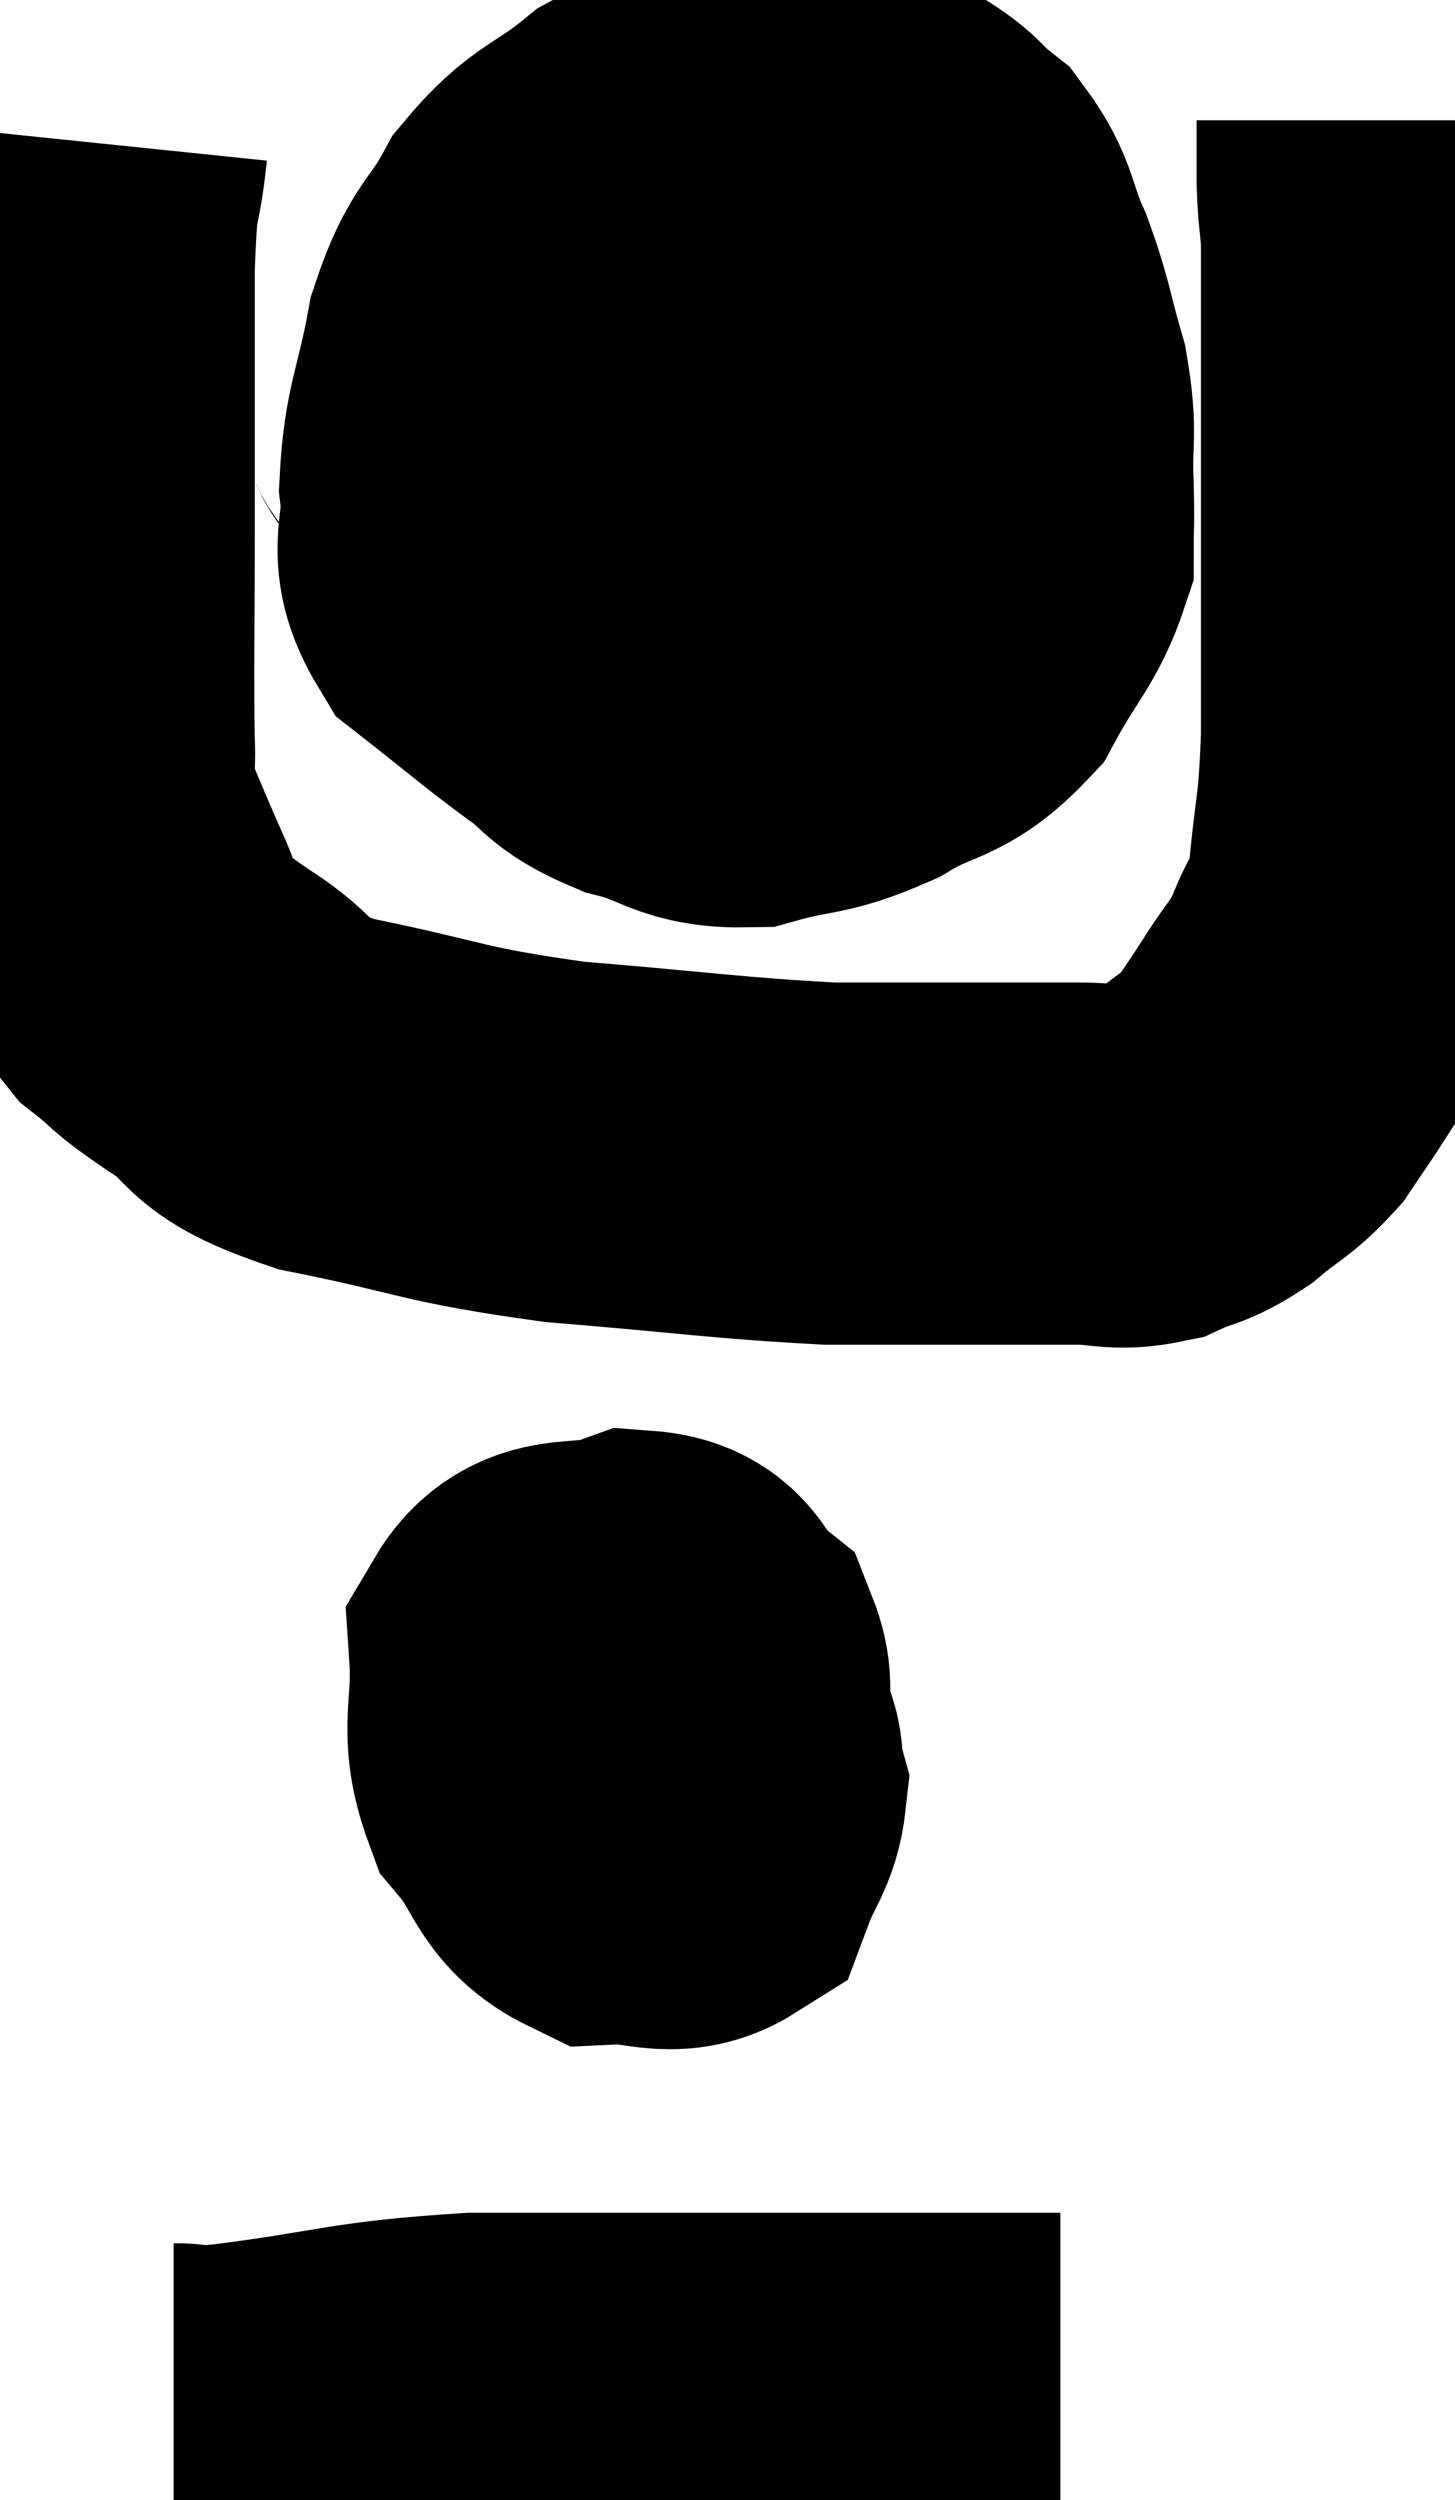 <svg xmlns="http://www.w3.org/2000/svg" viewBox="13.383 4.88 20.084 34.507" width="20.084" height="34.507"><path d="M 14.58 6.84 C 14.49 7.71, 14.445 7.245, 14.4 8.58 C 14.4 10.38, 14.4 10.545, 14.4 12.18 C 14.4 13.65, 14.385 14.13, 14.4 15.12 C 14.43 15.63, 14.31 15.57, 14.46 16.14 C 14.73 16.77, 14.76 16.86, 15 17.4 C 15.21 17.85, 15.105 17.91, 15.42 18.3 C 15.84 18.63, 15.645 18.54, 16.26 18.96 C 17.07 19.47, 16.65 19.56, 17.88 19.98 C 19.53 20.31, 19.44 20.4, 21.18 20.64 C 23.01 20.79, 23.43 20.865, 24.84 20.94 C 25.83 20.94, 25.965 20.94, 26.82 20.94 C 27.54 20.94, 27.66 20.94, 28.26 20.94 C 28.74 20.94, 28.785 21.03, 29.22 20.94 C 29.61 20.76, 29.61 20.835, 30 20.58 C 30.39 20.25, 30.465 20.265, 30.78 19.92 C 31.02 19.56, 30.99 19.62, 31.26 19.2 C 31.56 18.72, 31.605 18.765, 31.86 18.24 C 32.07 17.67, 32.13 17.895, 32.28 17.1 C 32.37 16.08, 32.415 16.245, 32.46 15.06 C 32.46 13.71, 32.46 13.71, 32.46 12.36 C 32.46 11.01, 32.46 10.71, 32.46 9.66 C 32.46 8.91, 32.46 8.535, 32.46 8.16 C 32.46 8.16, 32.475 8.355, 32.46 8.16 C 32.43 7.77, 32.415 7.785, 32.4 7.38 L 32.4 6.54" fill="none" stroke="black" stroke-width="5"></path><path d="M 24.3 6.3 C 23.25 6.69, 23.055 6.615, 22.2 7.08 C 21.54 7.62, 21.405 7.53, 20.88 8.16 C 20.49 8.88, 20.385 8.745, 20.1 9.6 C 19.92 10.59, 19.785 10.71, 19.74 11.58 C 19.83 12.33, 19.53 12.435, 19.92 13.08 C 20.61 13.62, 20.715 13.725, 21.3 14.16 C 21.78 14.49, 21.66 14.565, 22.26 14.82 C 22.98 15, 22.965 15.195, 23.7 15.18 C 24.45 14.97, 24.48 15.075, 25.2 14.76 C 25.89 14.34, 26.04 14.49, 26.58 13.92 C 26.97 13.2, 27.165 13.065, 27.36 12.48 C 27.36 12.03, 27.375 12.15, 27.36 11.58 C 27.33 10.89, 27.42 10.905, 27.3 10.2 C 27.09 9.48, 27.12 9.42, 26.88 8.76 C 26.61 8.16, 26.685 8.025, 26.34 7.56 C 25.92 7.23, 26.07 7.23, 25.5 6.9 C 24.78 6.57, 24.69 6.495, 24.06 6.24 C 23.52 6.06, 23.25 5.97, 22.98 5.88 L 22.98 5.88" fill="none" stroke="black" stroke-width="5"></path><path d="M 19.02 10.44 C 19.44 10.56, 18.9 10.71, 19.86 10.68 C 21.36 10.5, 21.615 10.41, 22.86 10.32 C 23.85 10.32, 24.12 10.32, 24.84 10.32 C 25.29 10.32, 25.395 10.32, 25.74 10.32 C 25.98 10.32, 25.98 10.32, 26.22 10.32 C 26.46 10.32, 26.55 10.32, 26.7 10.32 L 26.82 10.32" fill="none" stroke="black" stroke-width="5"></path><path d="M 23.04 28.2 C 22.71 28.26, 22.665 28.035, 22.38 28.32 C 22.14 28.83, 22.02 28.89, 21.9 29.34 C 21.9 29.73, 21.81 29.895, 21.9 30.12 C 22.08 30.18, 21.99 30.495, 22.26 30.24 C 22.62 29.67, 22.77 29.7, 22.98 29.1 C 23.04 28.47, 23.295 28.335, 23.1 27.84 C 22.65 27.48, 22.8 27.165, 22.2 27.12 C 21.45 27.39, 21.045 27.075, 20.7 27.66 C 20.76 28.56, 20.55 28.725, 20.82 29.46 C 21.3 30.03, 21.225 30.33, 21.78 30.6 C 22.41 30.57, 22.635 30.795, 23.04 30.54 C 23.22 30.06, 23.355 29.985, 23.4 29.58 C 23.31 29.25, 23.4 29.085, 23.22 28.92 C 22.95 28.92, 22.935 28.92, 22.68 28.92 L 22.2 28.92" fill="none" stroke="black" stroke-width="5"></path><path d="M 15.78 38.34 C 16.2 38.34, 15.585 38.445, 16.62 38.34 C 18.27 38.13, 18.27 38.025, 19.92 37.92 C 21.57 37.92, 21.75 37.92, 23.22 37.92 C 24.51 37.92, 24.885 37.92, 25.8 37.92 C 26.34 37.92, 26.325 37.92, 26.88 37.92 C 27.45 37.92, 27.735 37.92, 28.02 37.92 L 28.02 37.92" fill="none" stroke="black" stroke-width="5"></path></svg>